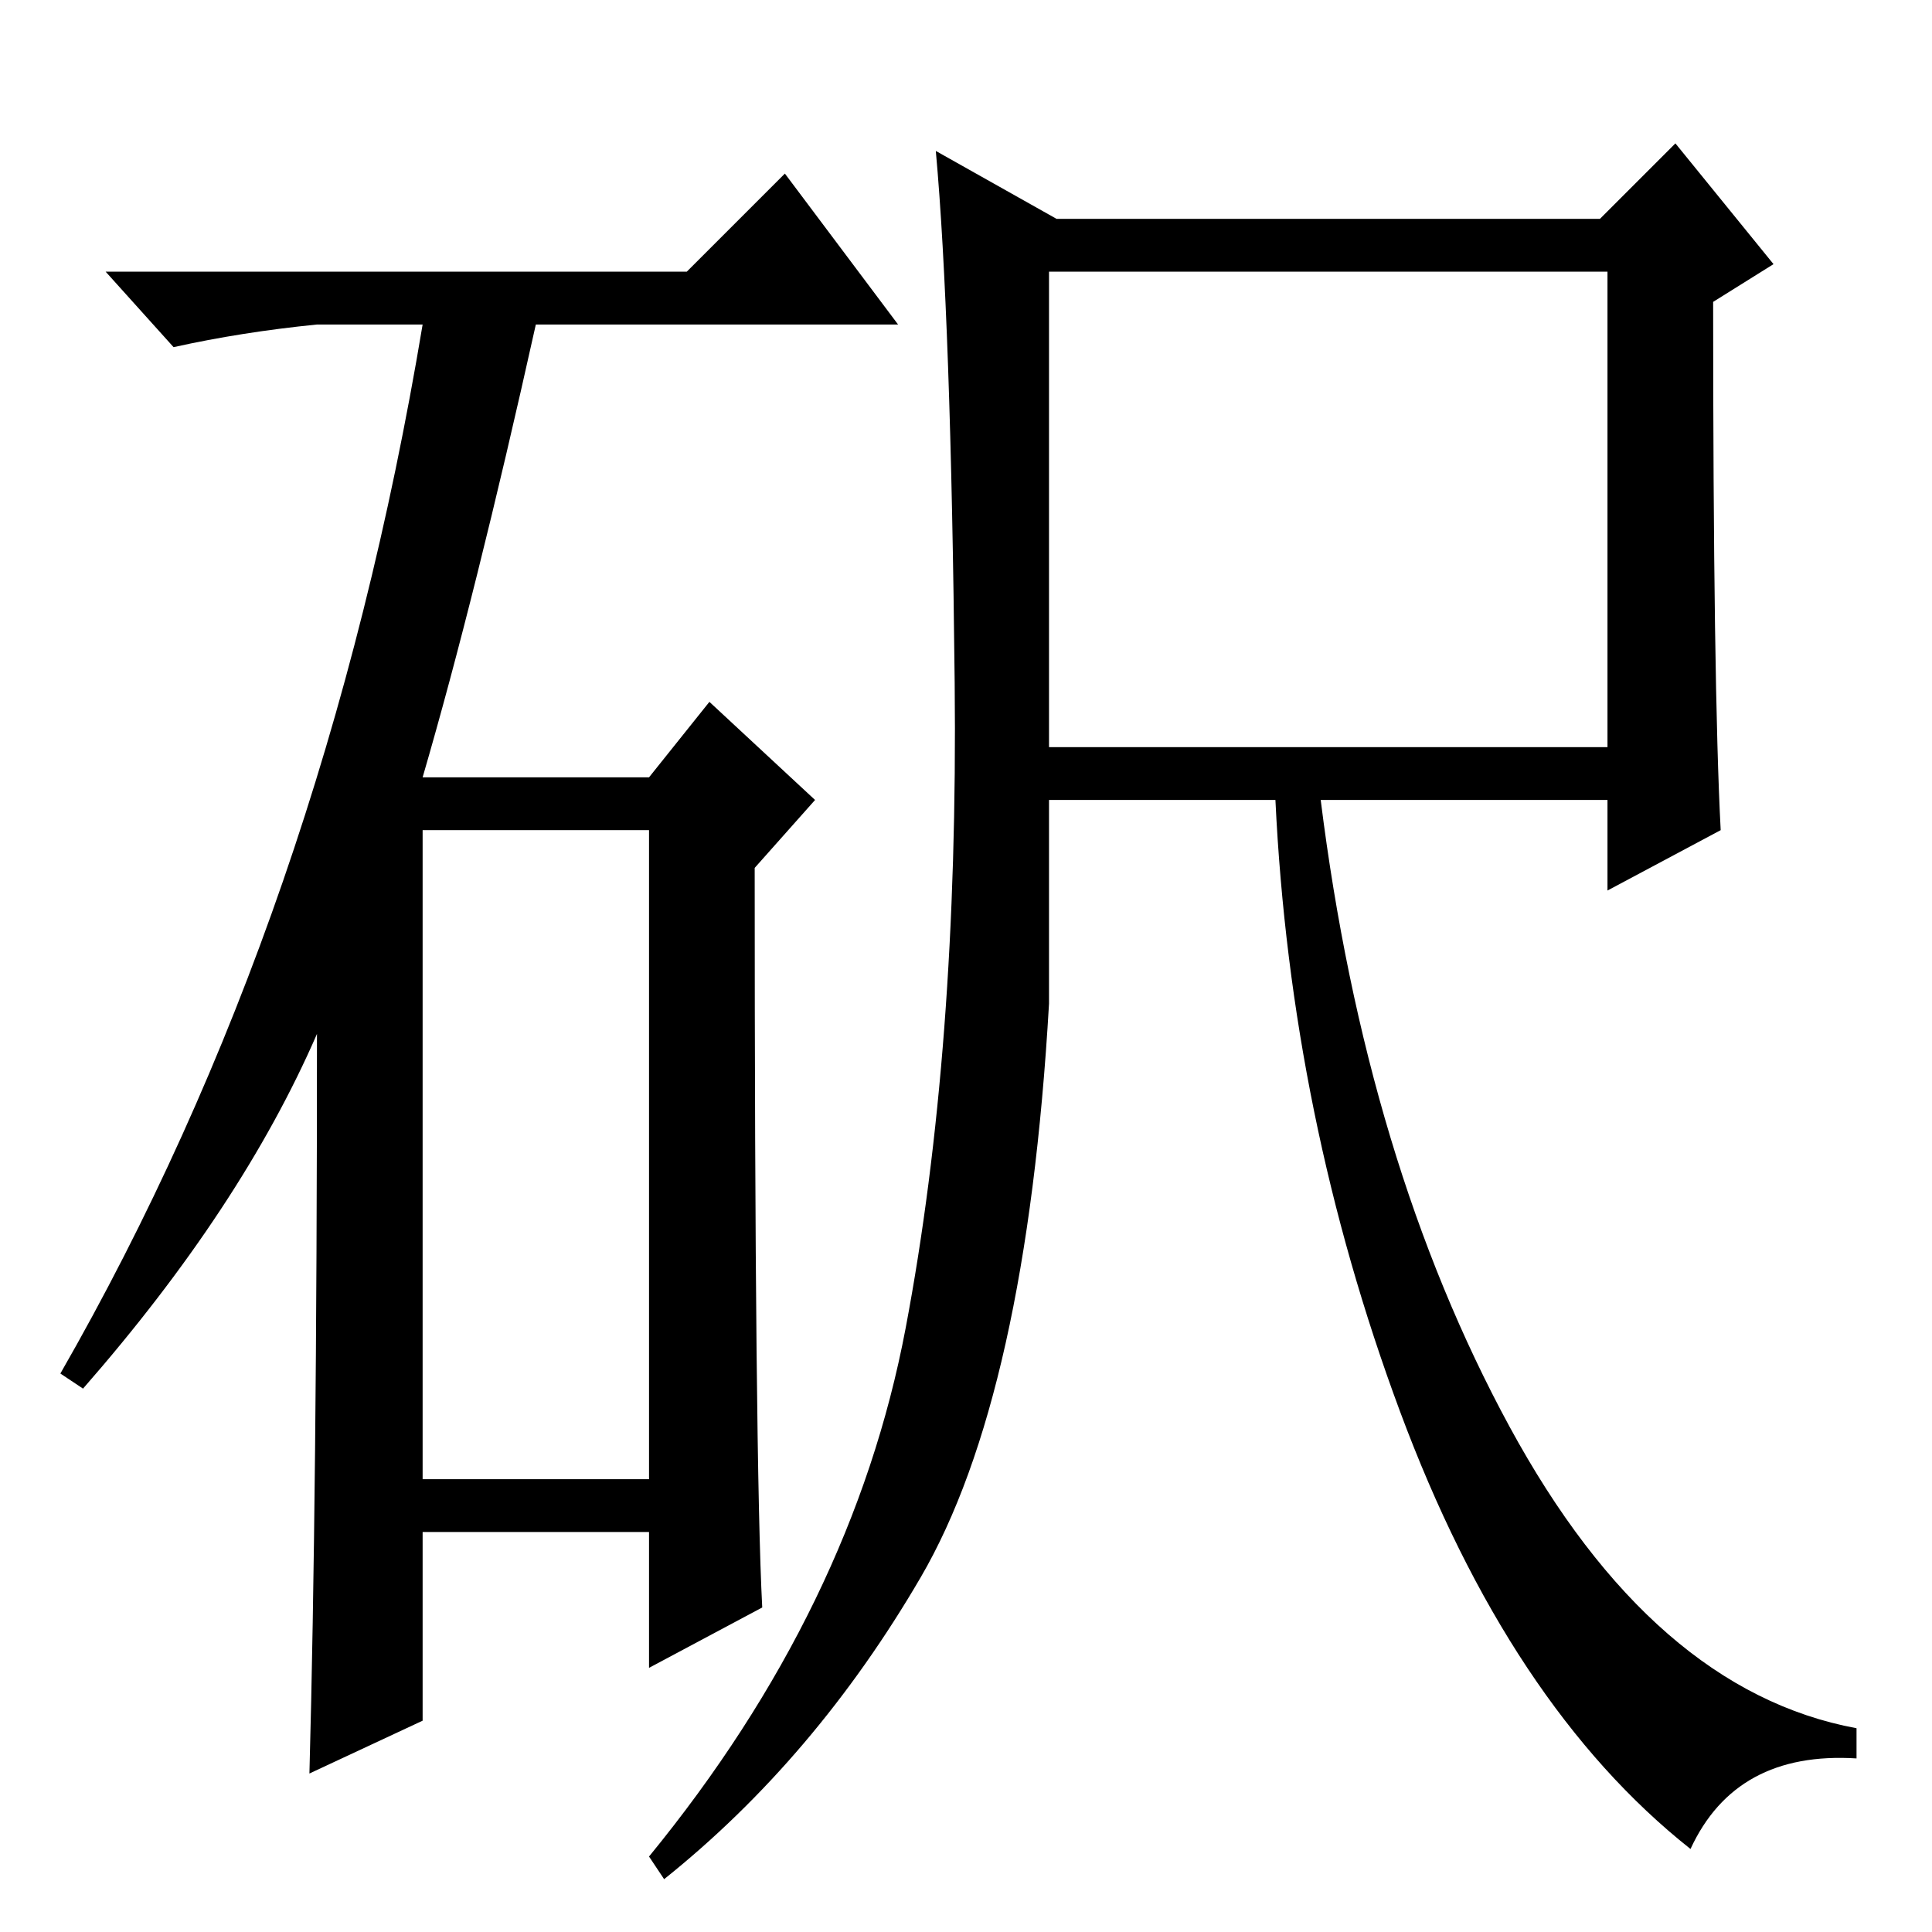 <?xml version="1.0" standalone="no"?>
<!DOCTYPE svg PUBLIC "-//W3C//DTD SVG 1.1//EN" "http://www.w3.org/Graphics/SVG/1.1/DTD/svg11.dtd" >
<svg xmlns="http://www.w3.org/2000/svg" xmlns:xlink="http://www.w3.org/1999/xlink" version="1.1" viewBox="0 -36 256 256">
  <g transform="matrix(1 0 0 -1 0 220)">
   <path fill="currentColor"
d="M228 146l-15 -8v12h-38q6 -48 25 -83t46 -40v-4q-16 1 -22 -12q-24 19 -38.5 58t-16.5 81h-30v-27q-3 -52 -17 -76t-34 -40l-2 3q27 33 34 70t6.5 85.5t-2.5 70.5l16 -9h72l10 10l13 -16l-8 -5q0 -51 1 -70zM139 157h74v63h-74v-63zM91 220l13 13l15 -20h-48
q-8 -36 -15 -60h30l8 10l14 -13l-8 -9q0 -79 1 -98l-15 -8v18h-30v-25l-15 -7q1 37 1 98q-10 -23 -31 -47l-3 2q35 61 48 139h-14q-10 -1 -19 -3l-9 10h77zM56 60h30v86h-30v-86z" />
  </g>

</svg>
